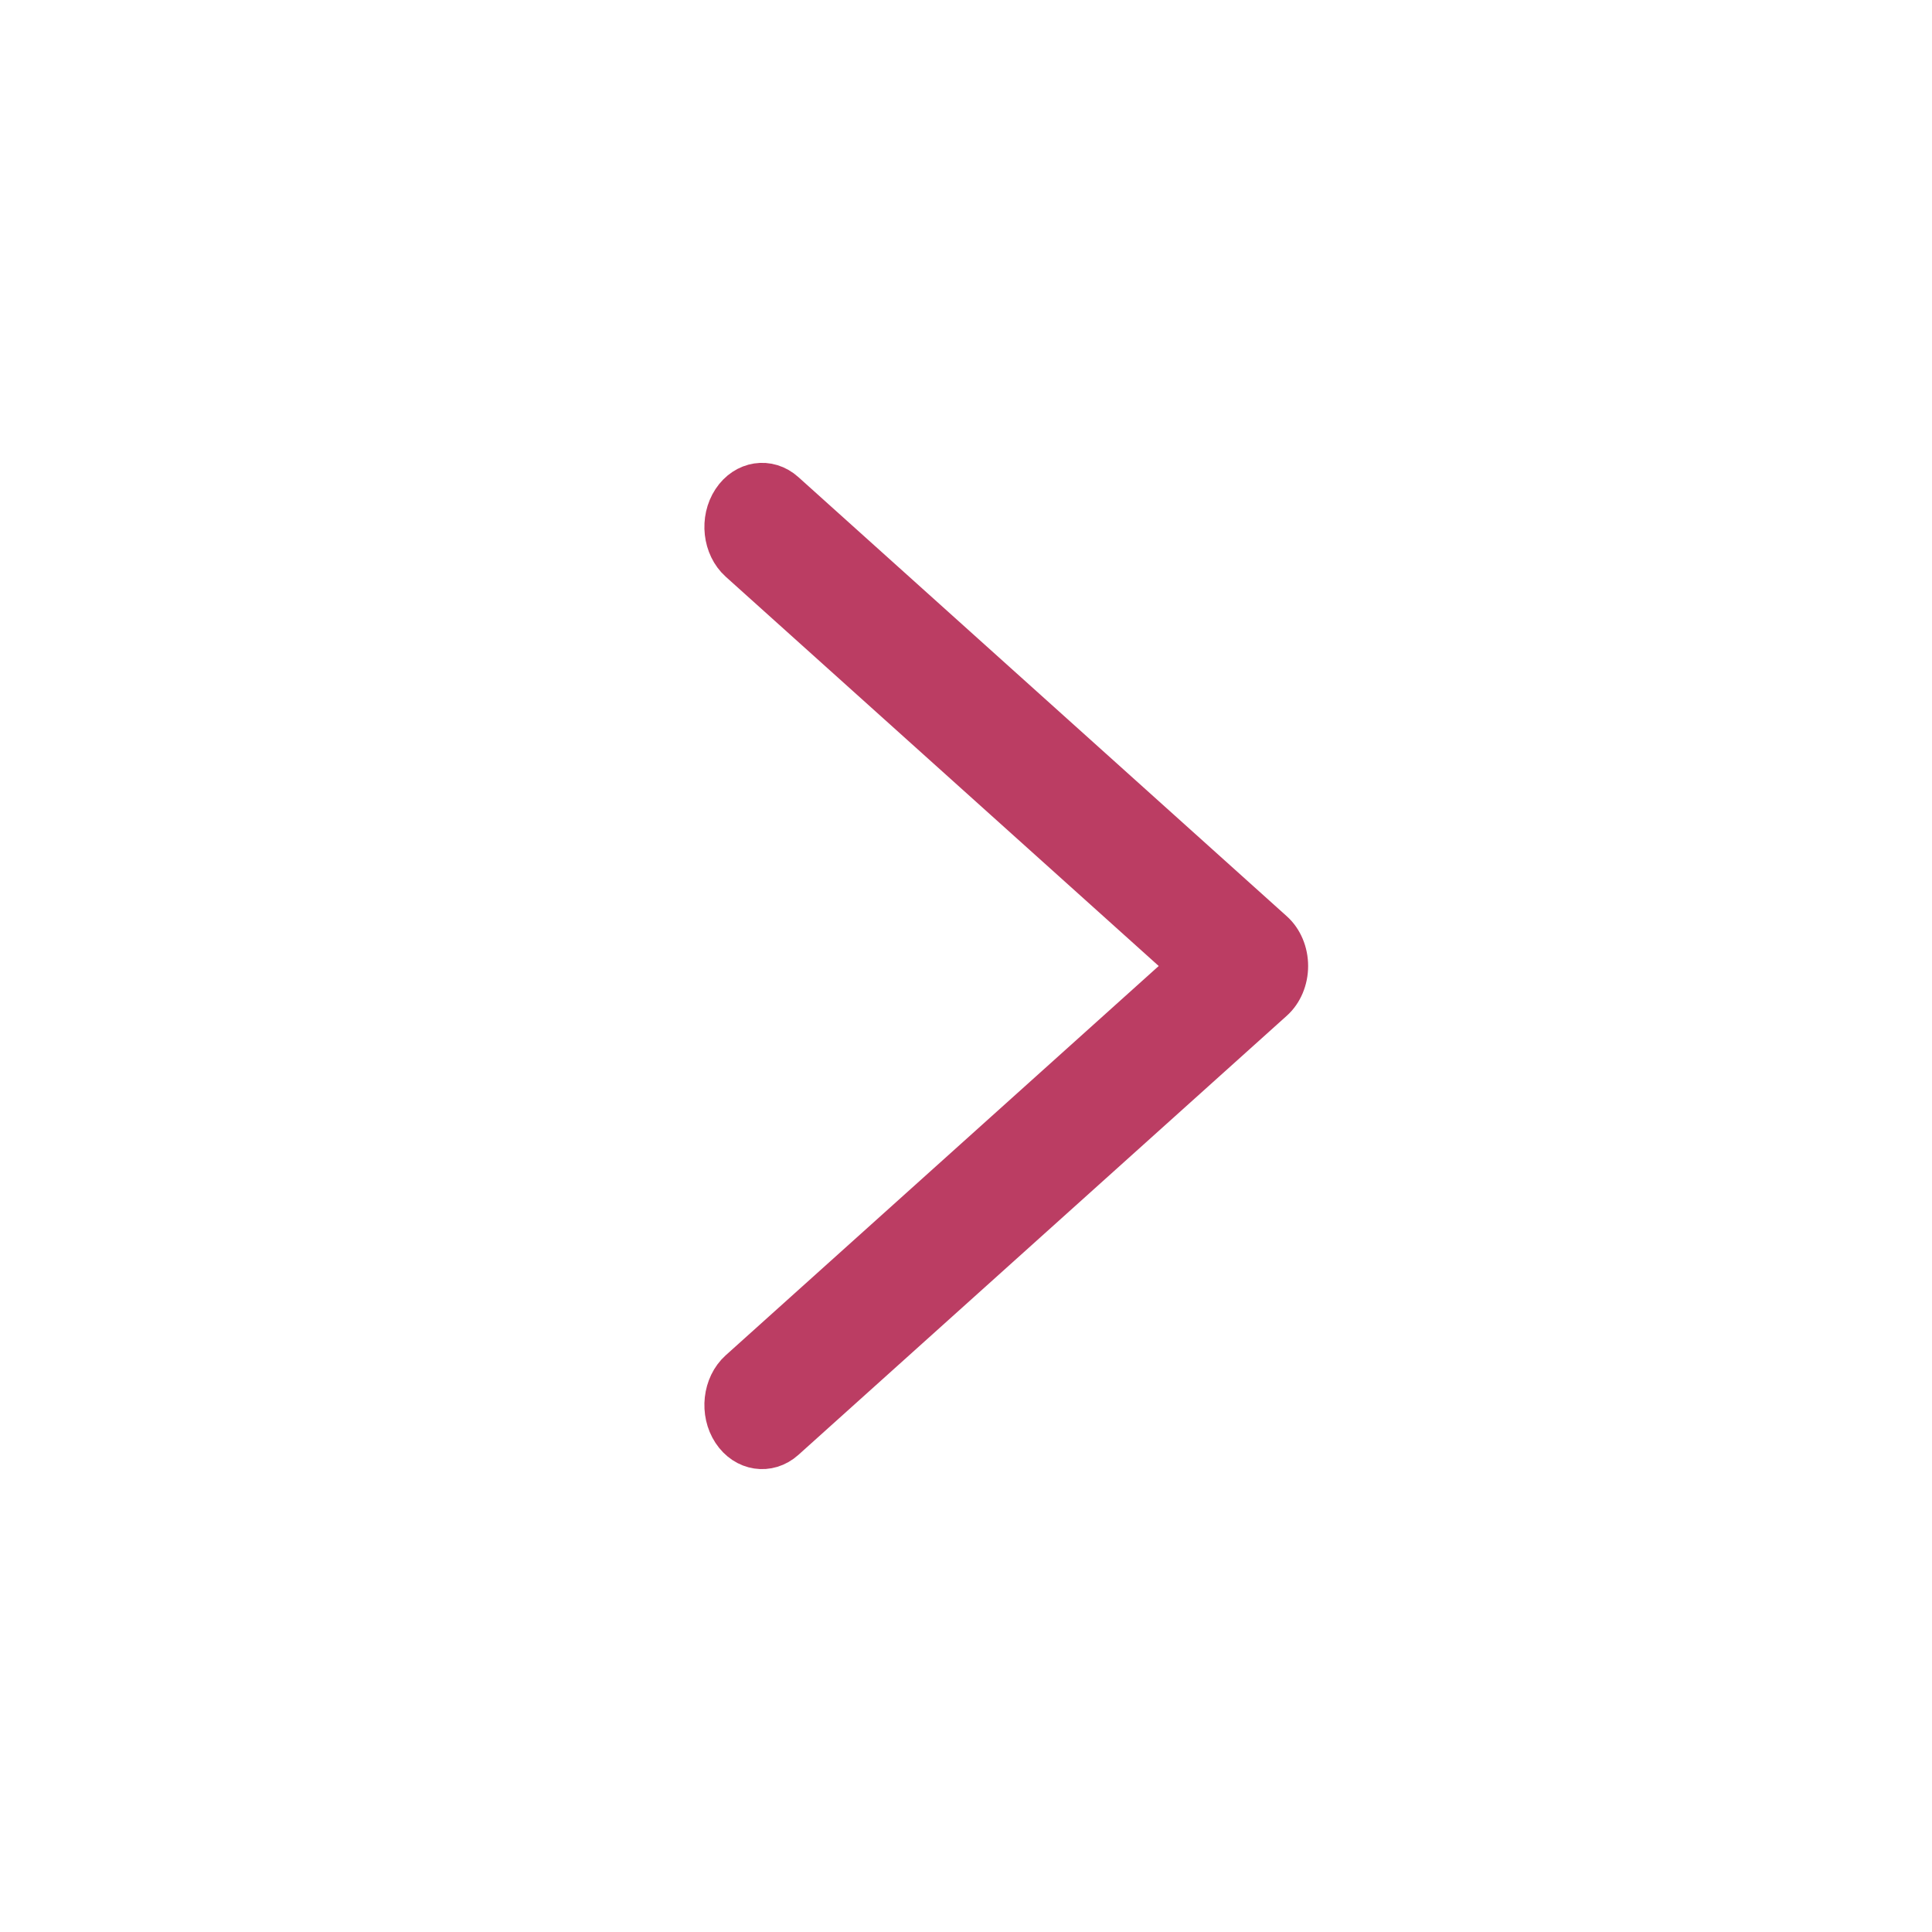 <svg width="24" height="24" viewBox="0 0 24 24" fill="none" xmlns="http://www.w3.org/2000/svg">
<path fill-rule="evenodd" clip-rule="evenodd" d="M9.097 17.787C8.94 17.548 8.978 17.206 9.182 17.022L14.768 12L9.182 6.978C8.978 6.794 8.94 6.452 9.097 6.213C9.254 5.974 9.547 5.929 9.751 6.113L15.818 11.568C15.933 11.671 16 11.831 16 12C16 12.169 15.933 12.329 15.818 12.432L9.751 17.887C9.547 18.07 9.254 18.026 9.097 17.787Z" fill="#BB3D63" stroke="#BB3D63" stroke-width="0.5" stroke-linecap="round" stroke-linejoin="round"/>
</svg>
